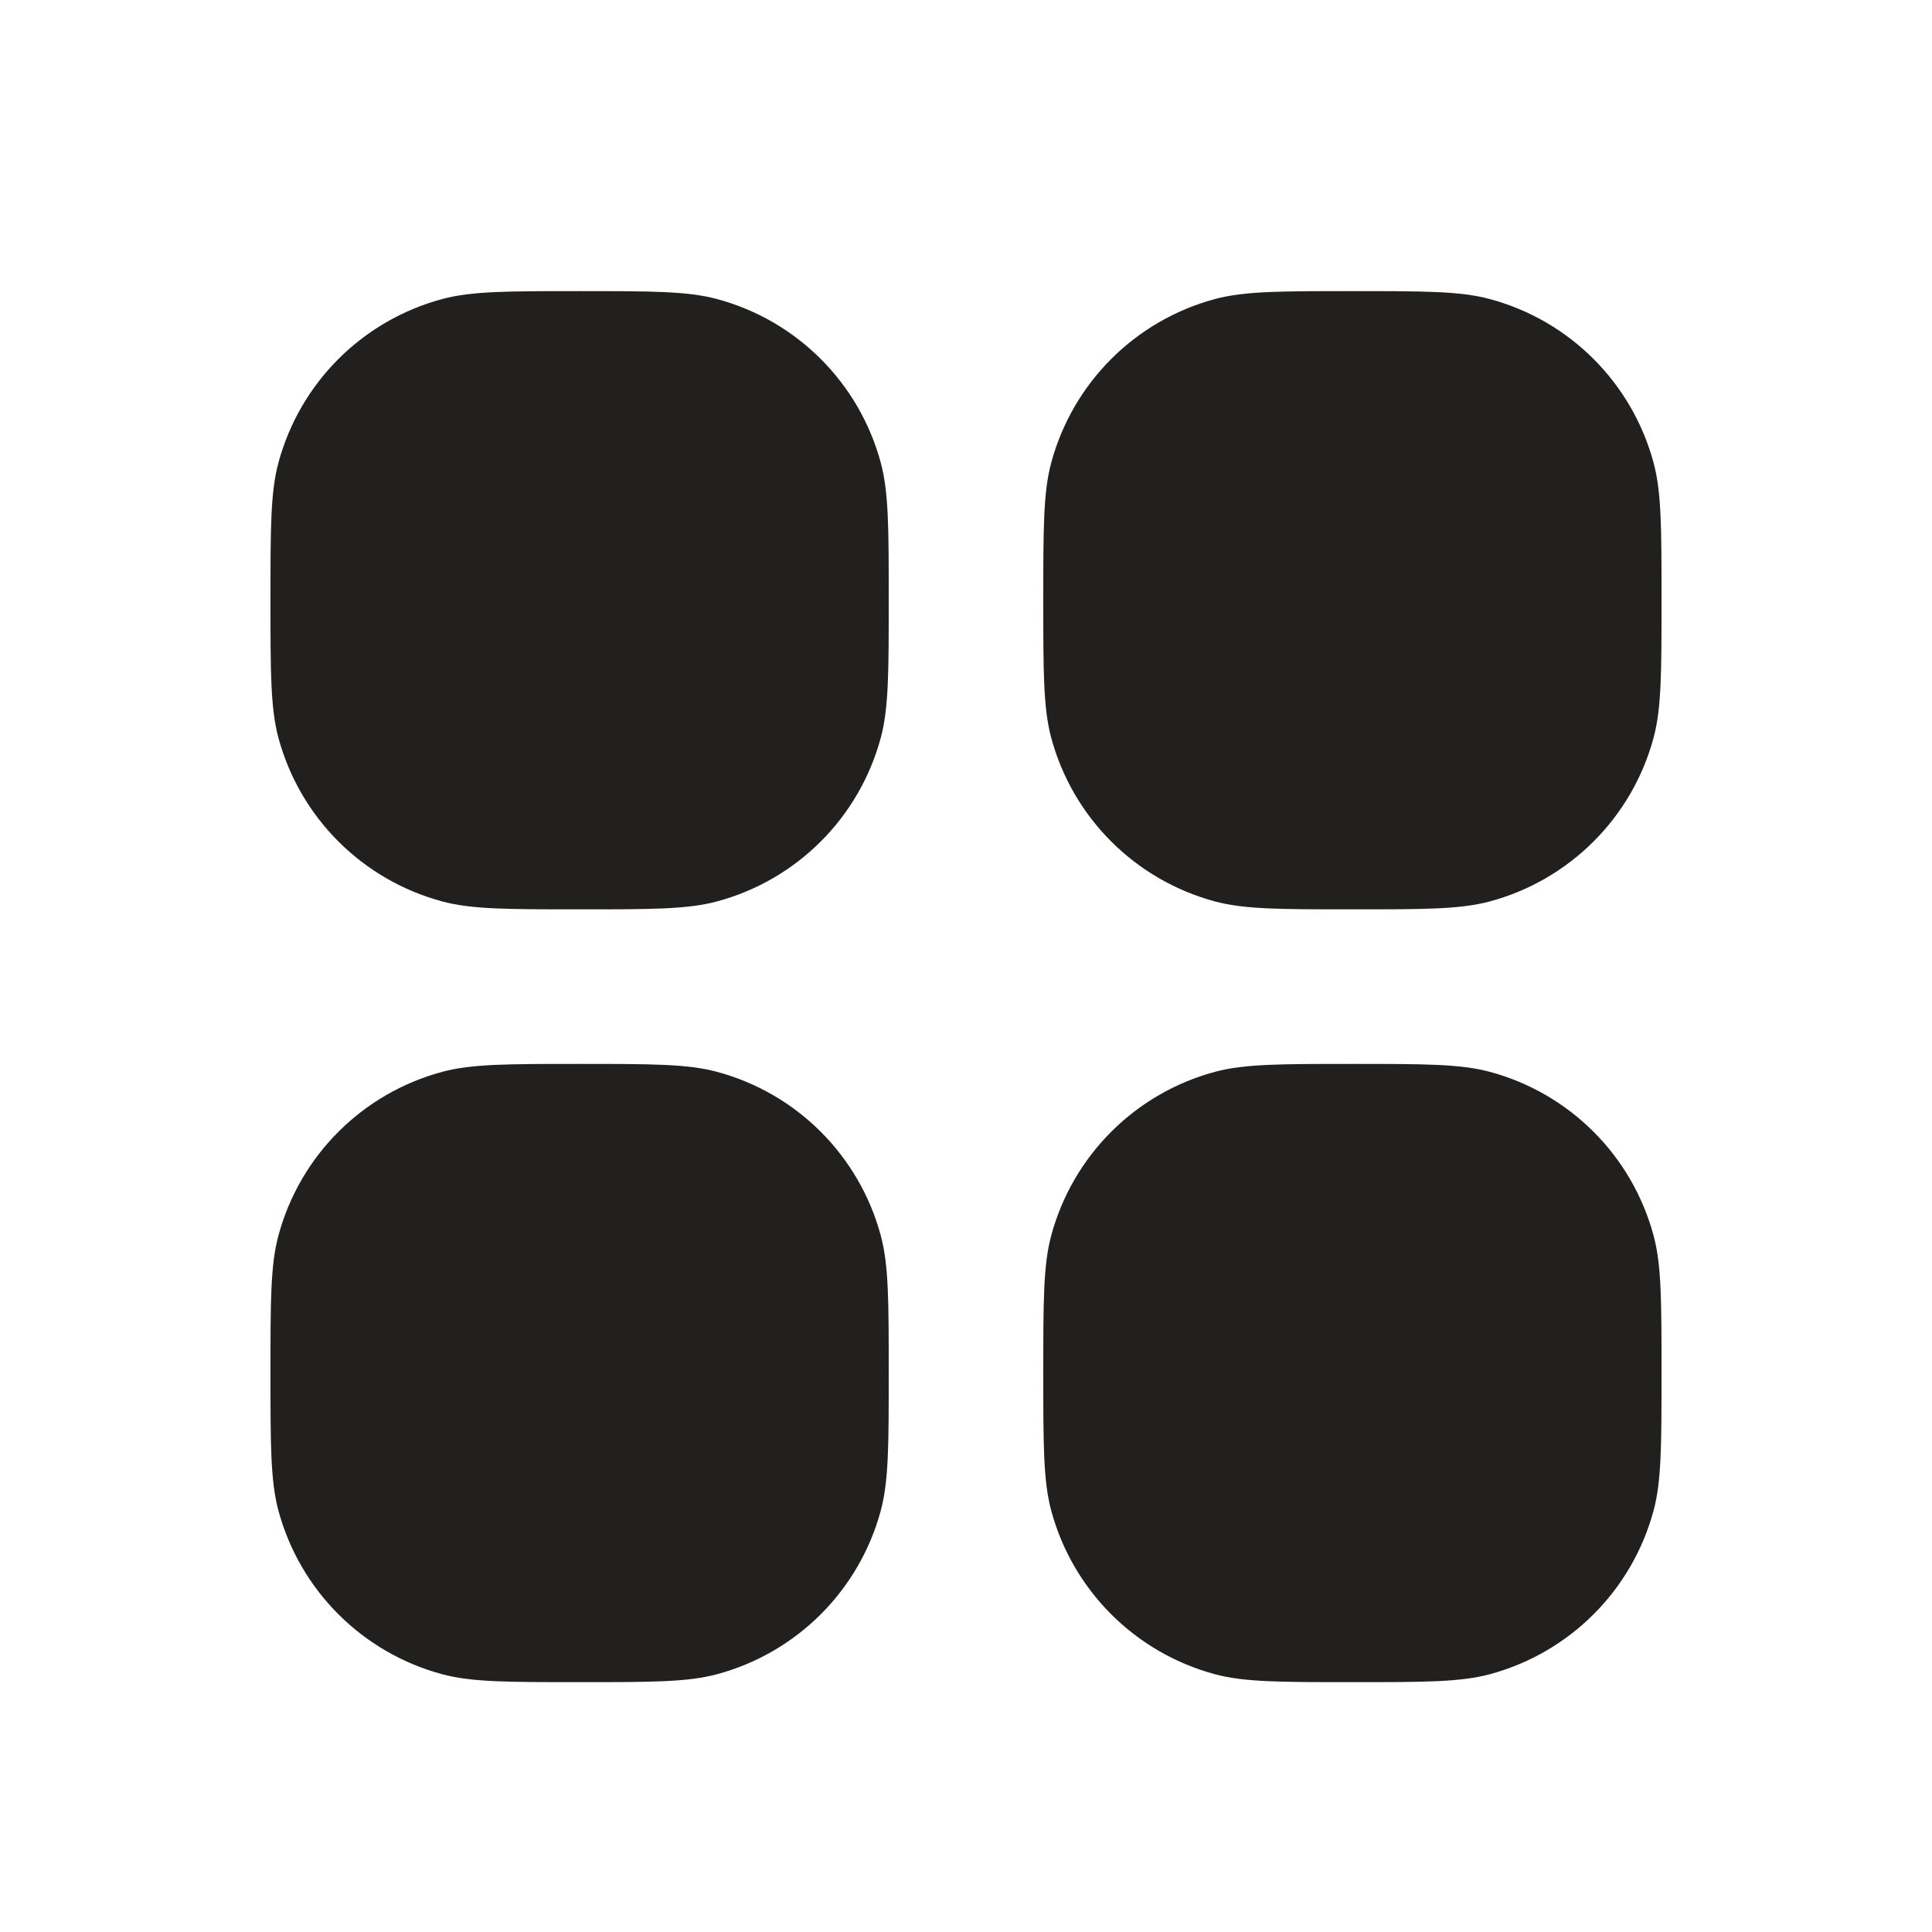<svg width="25" height="25" viewBox="0 0 25 25" fill="none" xmlns="http://www.w3.org/2000/svg">
<path fill-rule="evenodd" clip-rule="evenodd" d="M13.602 5.991C13.5 6.372 13.5 6.837 13.5 7.767C13.5 8.697 13.5 9.162 13.602 9.544C13.88 10.579 14.688 11.387 15.723 11.665C16.105 11.767 16.57 11.767 17.5 11.767C18.43 11.767 18.895 11.767 19.276 11.665C20.312 11.387 21.12 10.579 21.398 9.544C21.5 9.162 21.5 8.697 21.5 7.767C21.5 6.837 21.5 6.372 21.398 5.991C21.12 4.955 20.312 4.147 19.276 3.869C18.895 3.767 18.43 3.767 17.5 3.767C16.57 3.767 16.105 3.767 15.723 3.869C14.688 4.147 13.88 4.955 13.602 5.991ZM13.602 15.991C13.5 16.372 13.5 16.837 13.5 17.767C13.5 18.697 13.5 19.162 13.602 19.544C13.88 20.579 14.688 21.387 15.723 21.665C16.105 21.767 16.57 21.767 17.5 21.767C18.43 21.767 18.895 21.767 19.276 21.665C20.312 21.387 21.12 20.579 21.398 19.544C21.5 19.162 21.5 18.697 21.5 17.767C21.5 16.837 21.5 16.372 21.398 15.991C21.12 14.955 20.312 14.147 19.276 13.869C18.895 13.767 18.43 13.767 17.5 13.767C16.57 13.767 16.105 13.767 15.723 13.869C14.688 14.147 13.88 14.955 13.602 15.991ZM3.5 17.767C3.5 16.837 3.5 16.372 3.602 15.991C3.88 14.955 4.688 14.147 5.724 13.869C6.105 13.767 6.57 13.767 7.5 13.767C8.43 13.767 8.895 13.767 9.276 13.869C10.312 14.147 11.12 14.955 11.398 15.991C11.5 16.372 11.5 16.837 11.5 17.767C11.5 18.697 11.5 19.162 11.398 19.544C11.12 20.579 10.312 21.387 9.276 21.665C8.895 21.767 8.43 21.767 7.5 21.767C6.57 21.767 6.105 21.767 5.724 21.665C4.688 21.387 3.88 20.579 3.602 19.544C3.5 19.162 3.5 18.697 3.5 17.767ZM3.602 5.991C3.5 6.372 3.5 6.837 3.5 7.767C3.5 8.697 3.5 9.162 3.602 9.544C3.88 10.579 4.688 11.387 5.724 11.665C6.105 11.767 6.57 11.767 7.5 11.767C8.43 11.767 8.895 11.767 9.276 11.665C10.312 11.387 11.12 10.579 11.398 9.544C11.5 9.162 11.5 8.697 11.5 7.767C11.5 6.837 11.5 6.372 11.398 5.991C11.12 4.955 10.312 4.147 9.276 3.869C8.895 3.767 8.43 3.767 7.5 3.767C6.57 3.767 6.105 3.767 5.724 3.869C4.688 4.147 3.88 4.955 3.602 5.991Z" fill="#21201F"/>
</svg>
